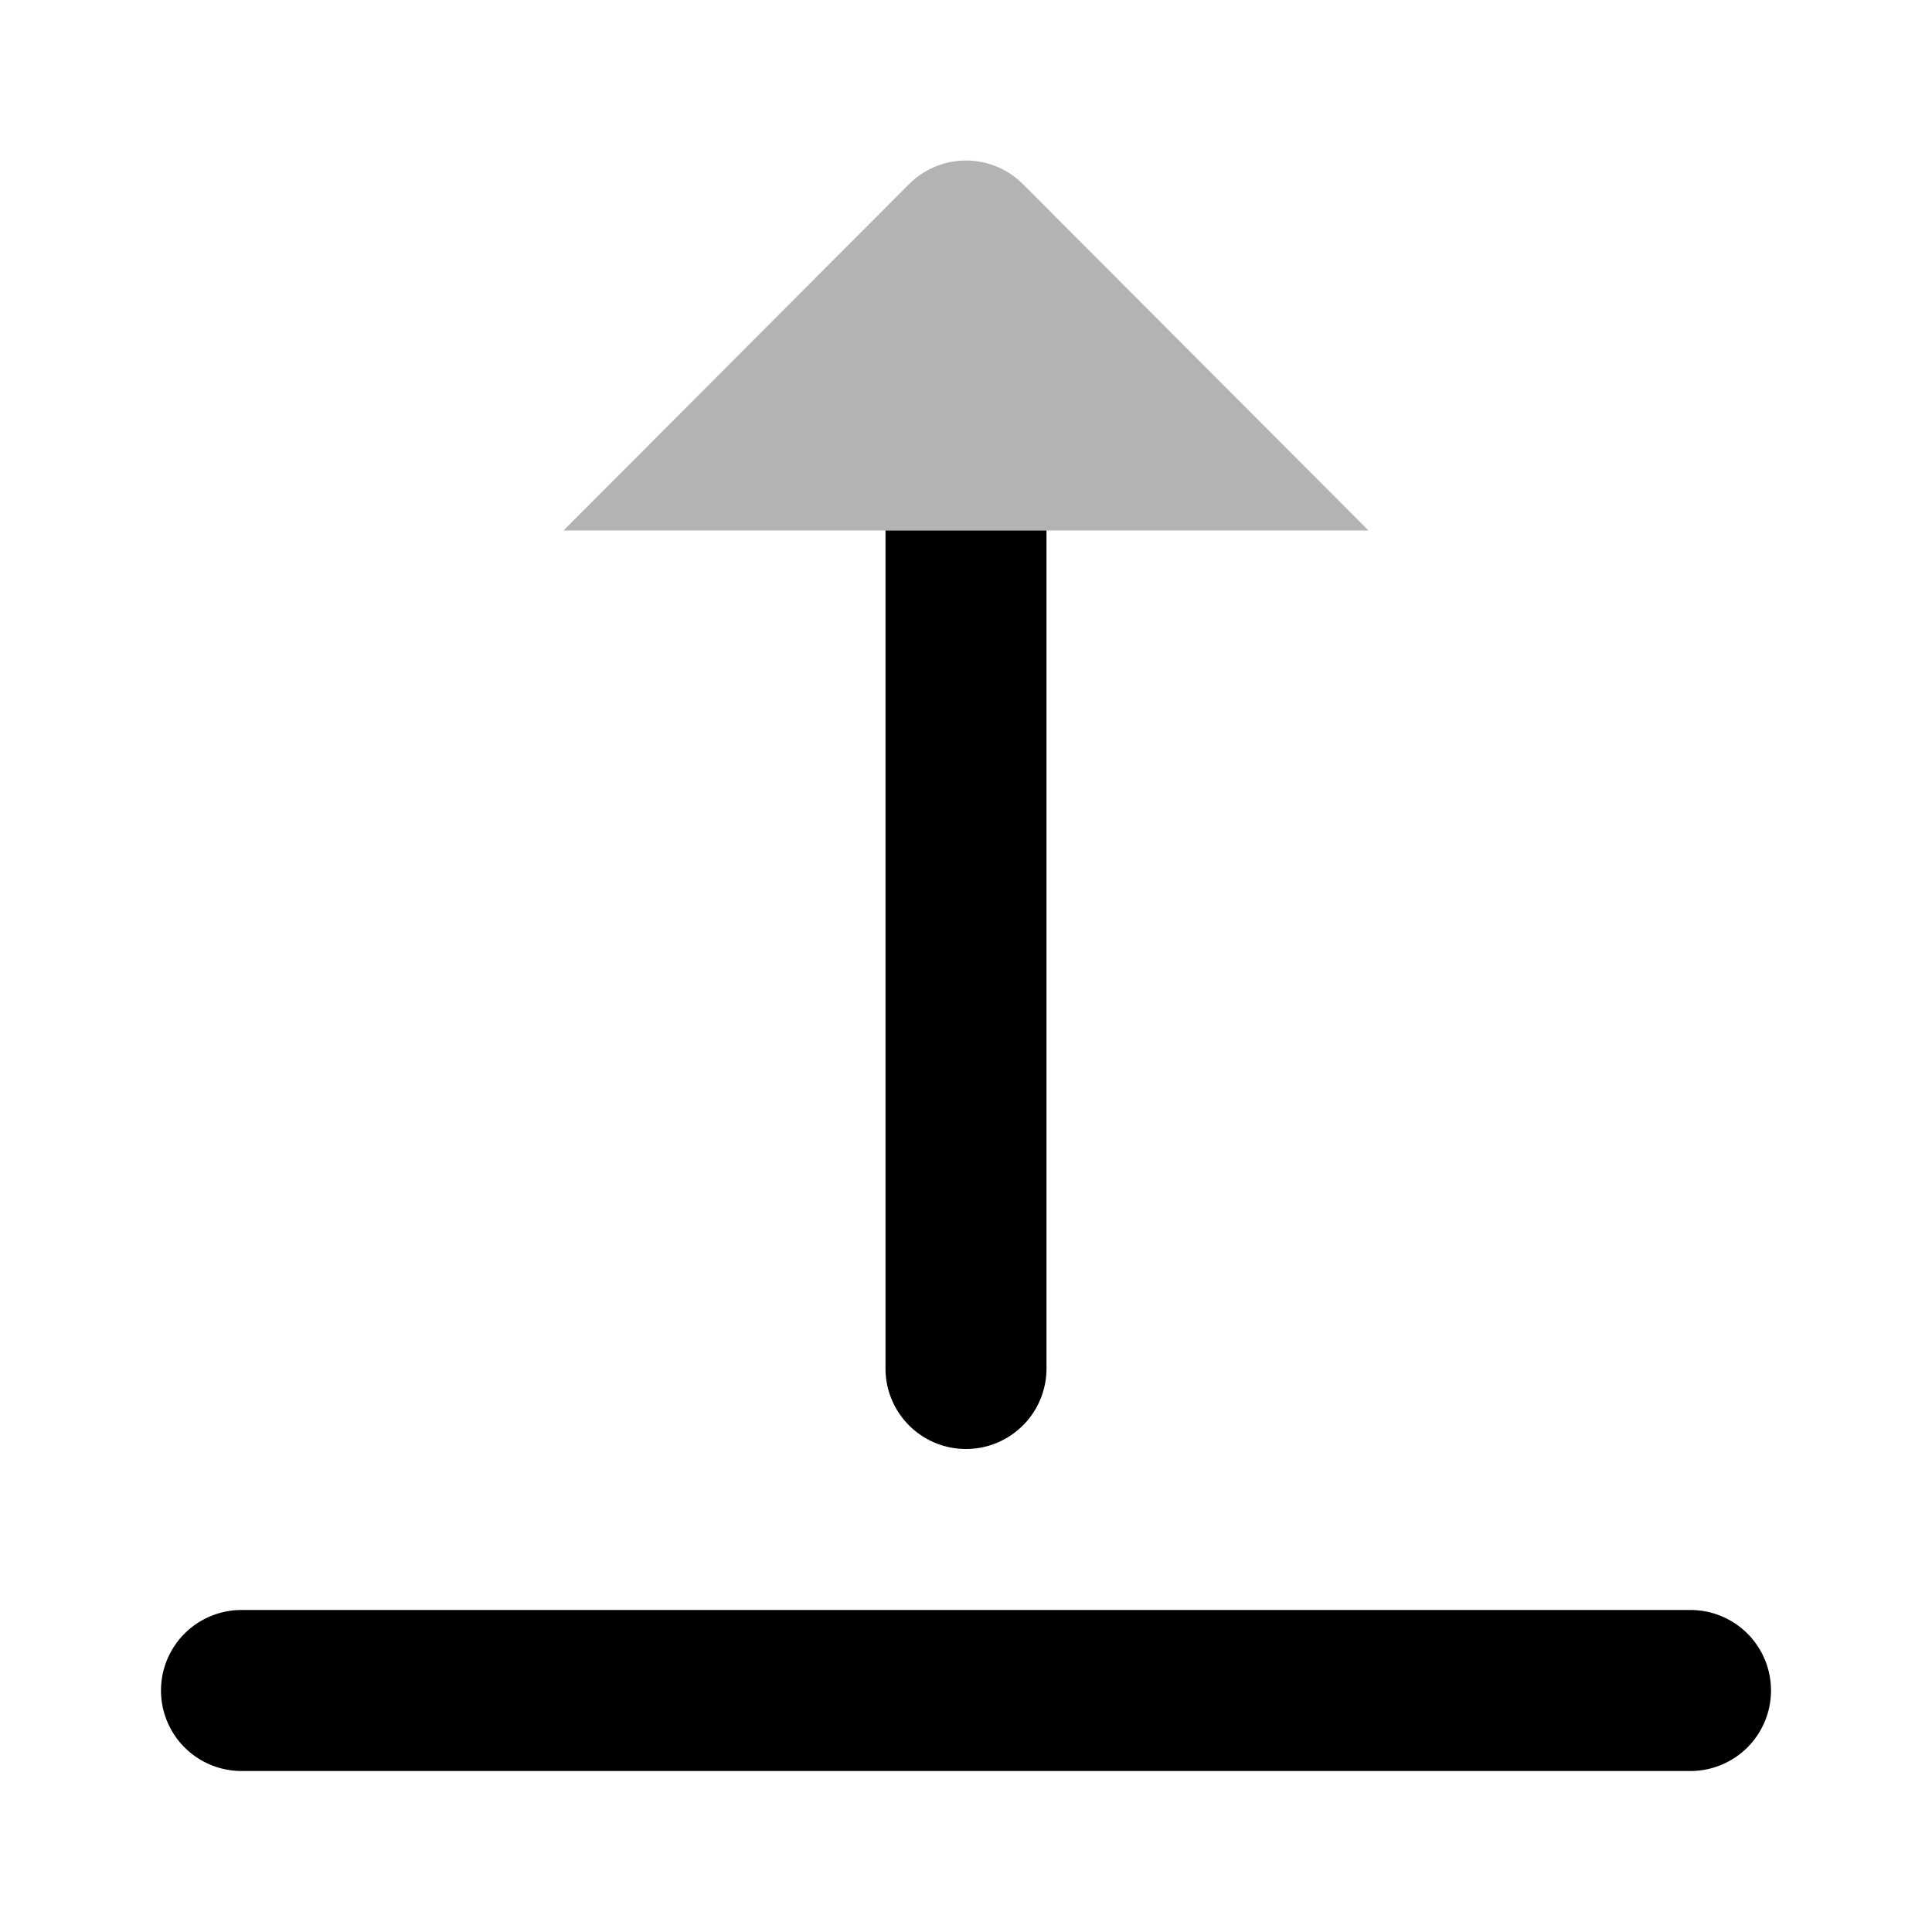 <svg xmlns="http://www.w3.org/2000/svg" viewBox="0 0 24 24"><defs><style>.cls-1{opacity:0.3;}</style></defs><g id="Arrows"><g id="arr041-050"><g id="arr045"><path d="M21,22H3a1,1,0,0,1,0-2H21a1,1,0,0,1,0,2ZM11,6.59V17a1,1,0,0,0,2,0V6.59Z"/><path class="cls-1" d="M7,6.59H17l-4.29-4.3a1,1,0,0,0-1.42,0Z"/></g></g></g></svg>